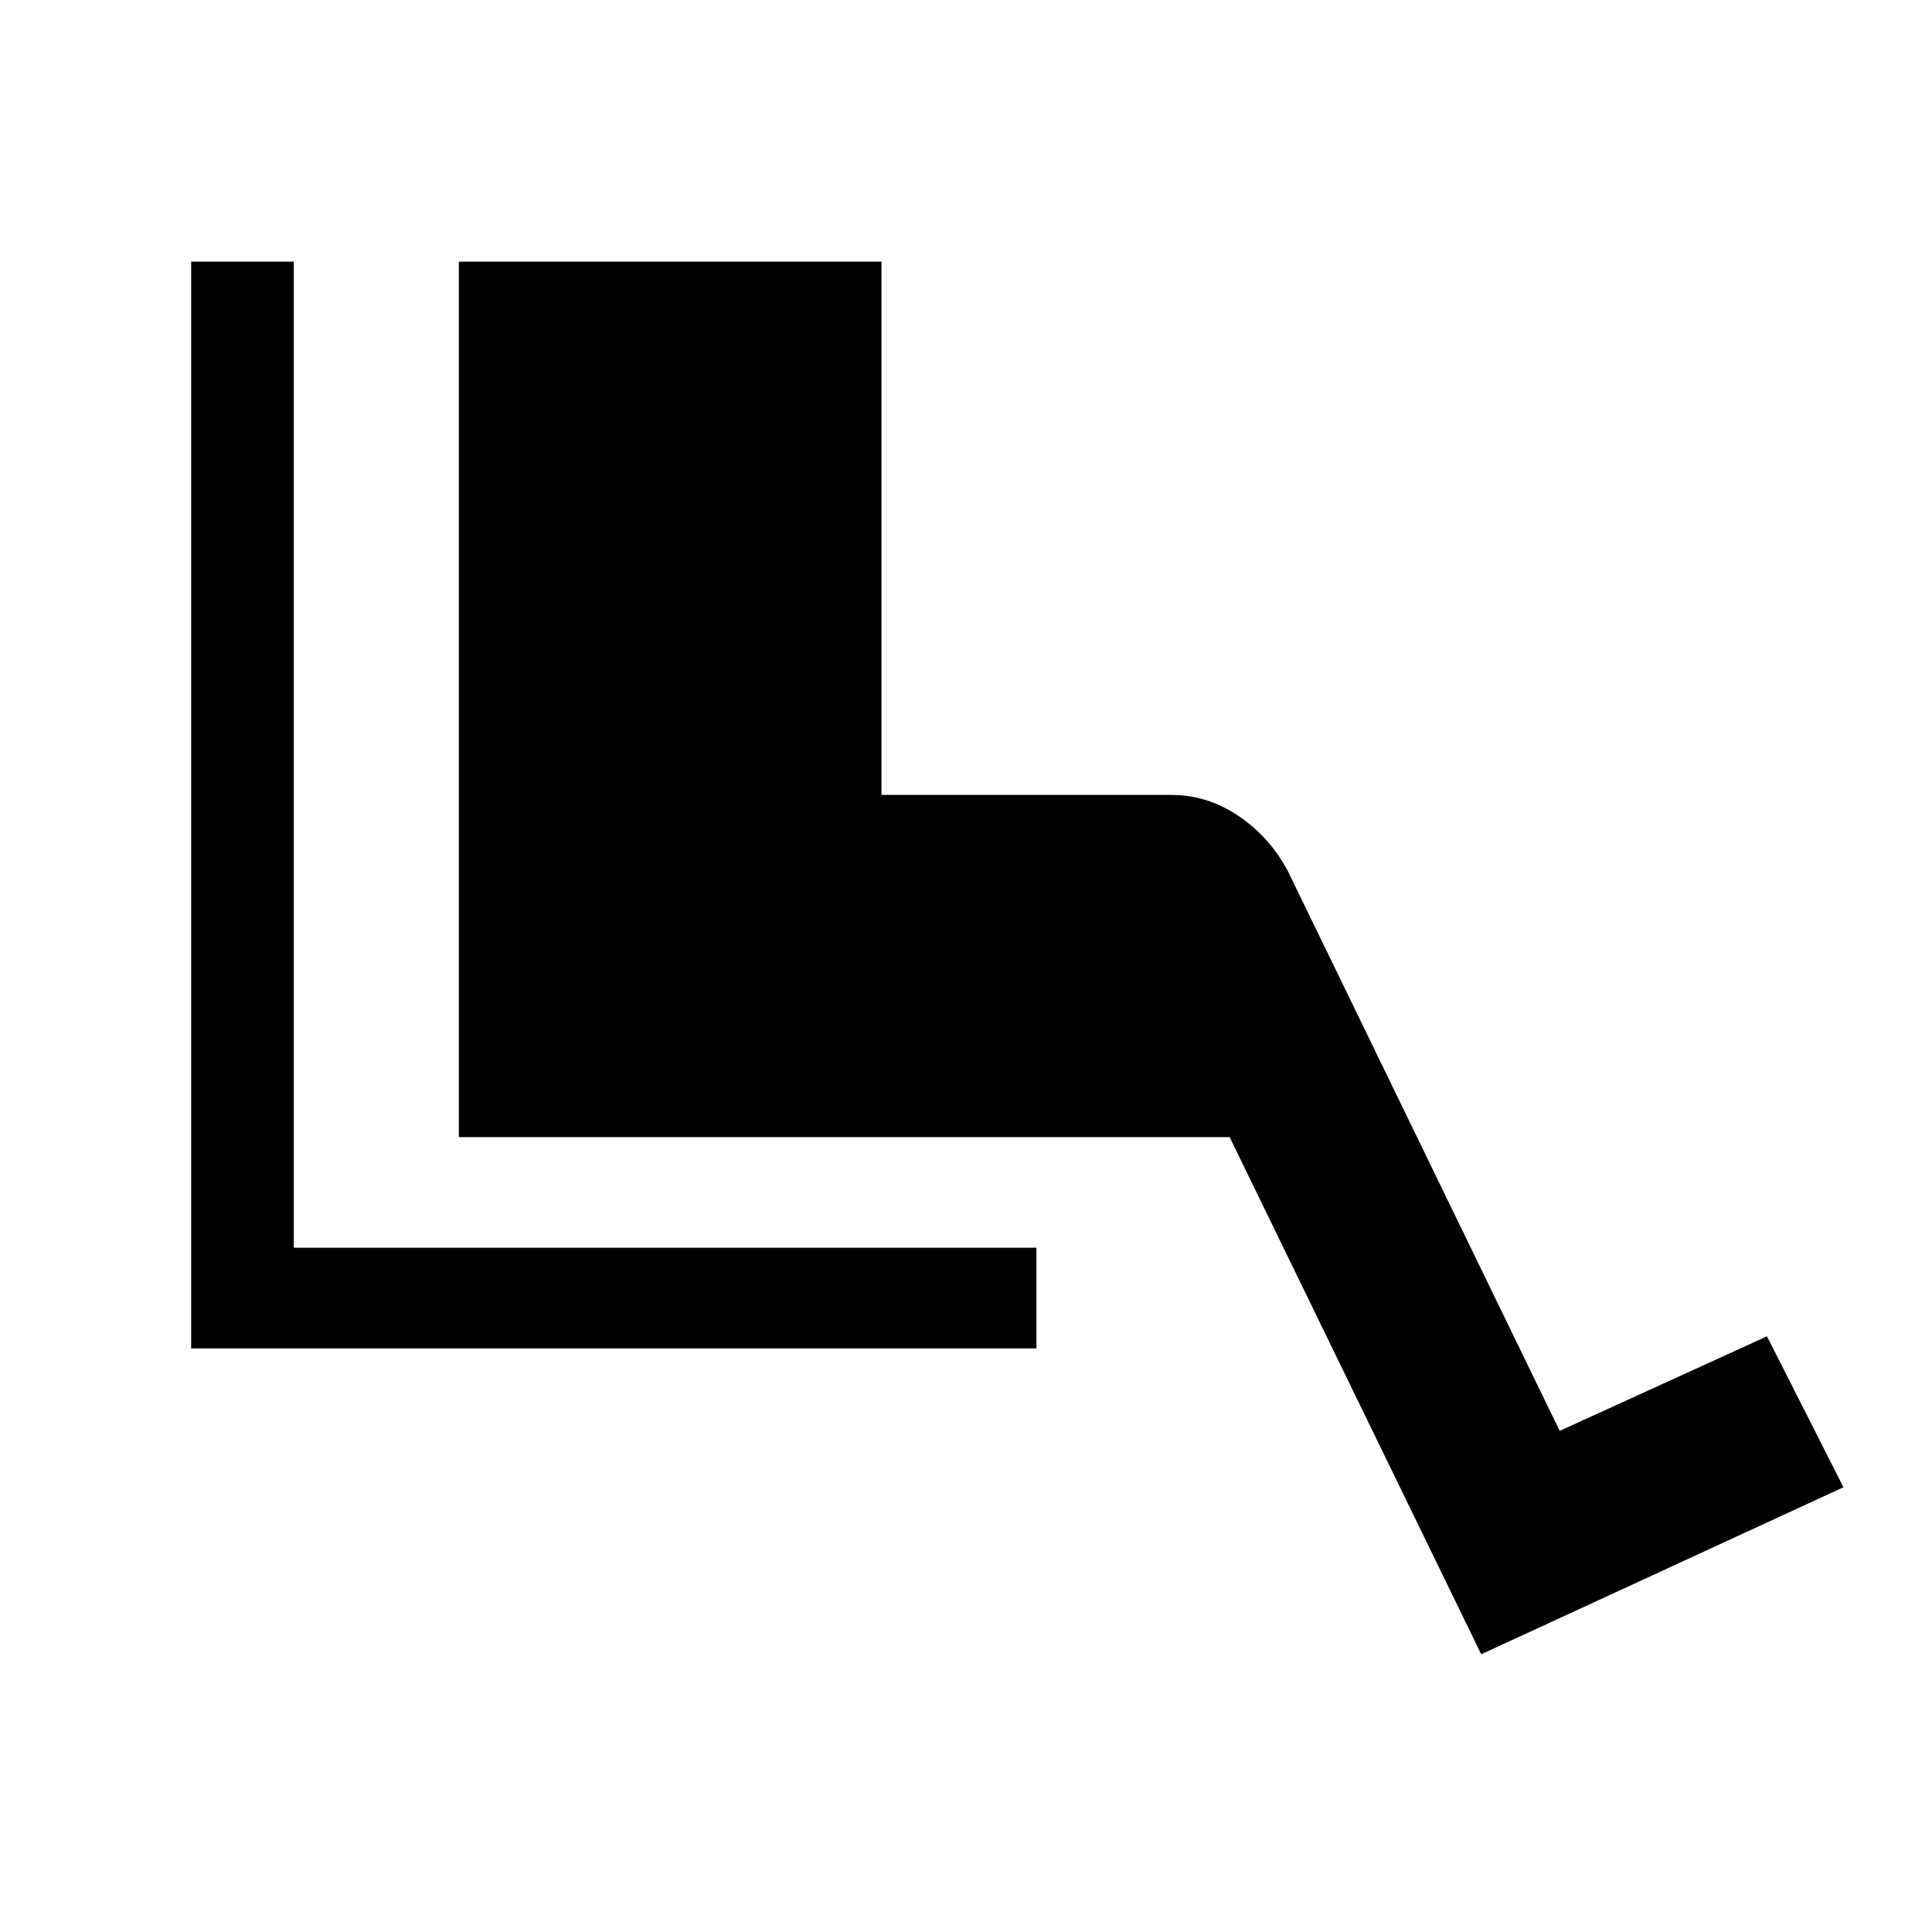 <svg xmlns="http://www.w3.org/2000/svg" viewBox="0 0 40 40"><path d="M3.958 27.917v-22.5h2.125v20.416h15.375v2.084Zm26.709 6.333-5.209-10.708H9.5V5.417h8.75v11.041h6q.75 0 1.396.438.646.437 1.021 1.146l5.625 11.583 4.291-1.958 1.584 3.125Z"/></svg>
